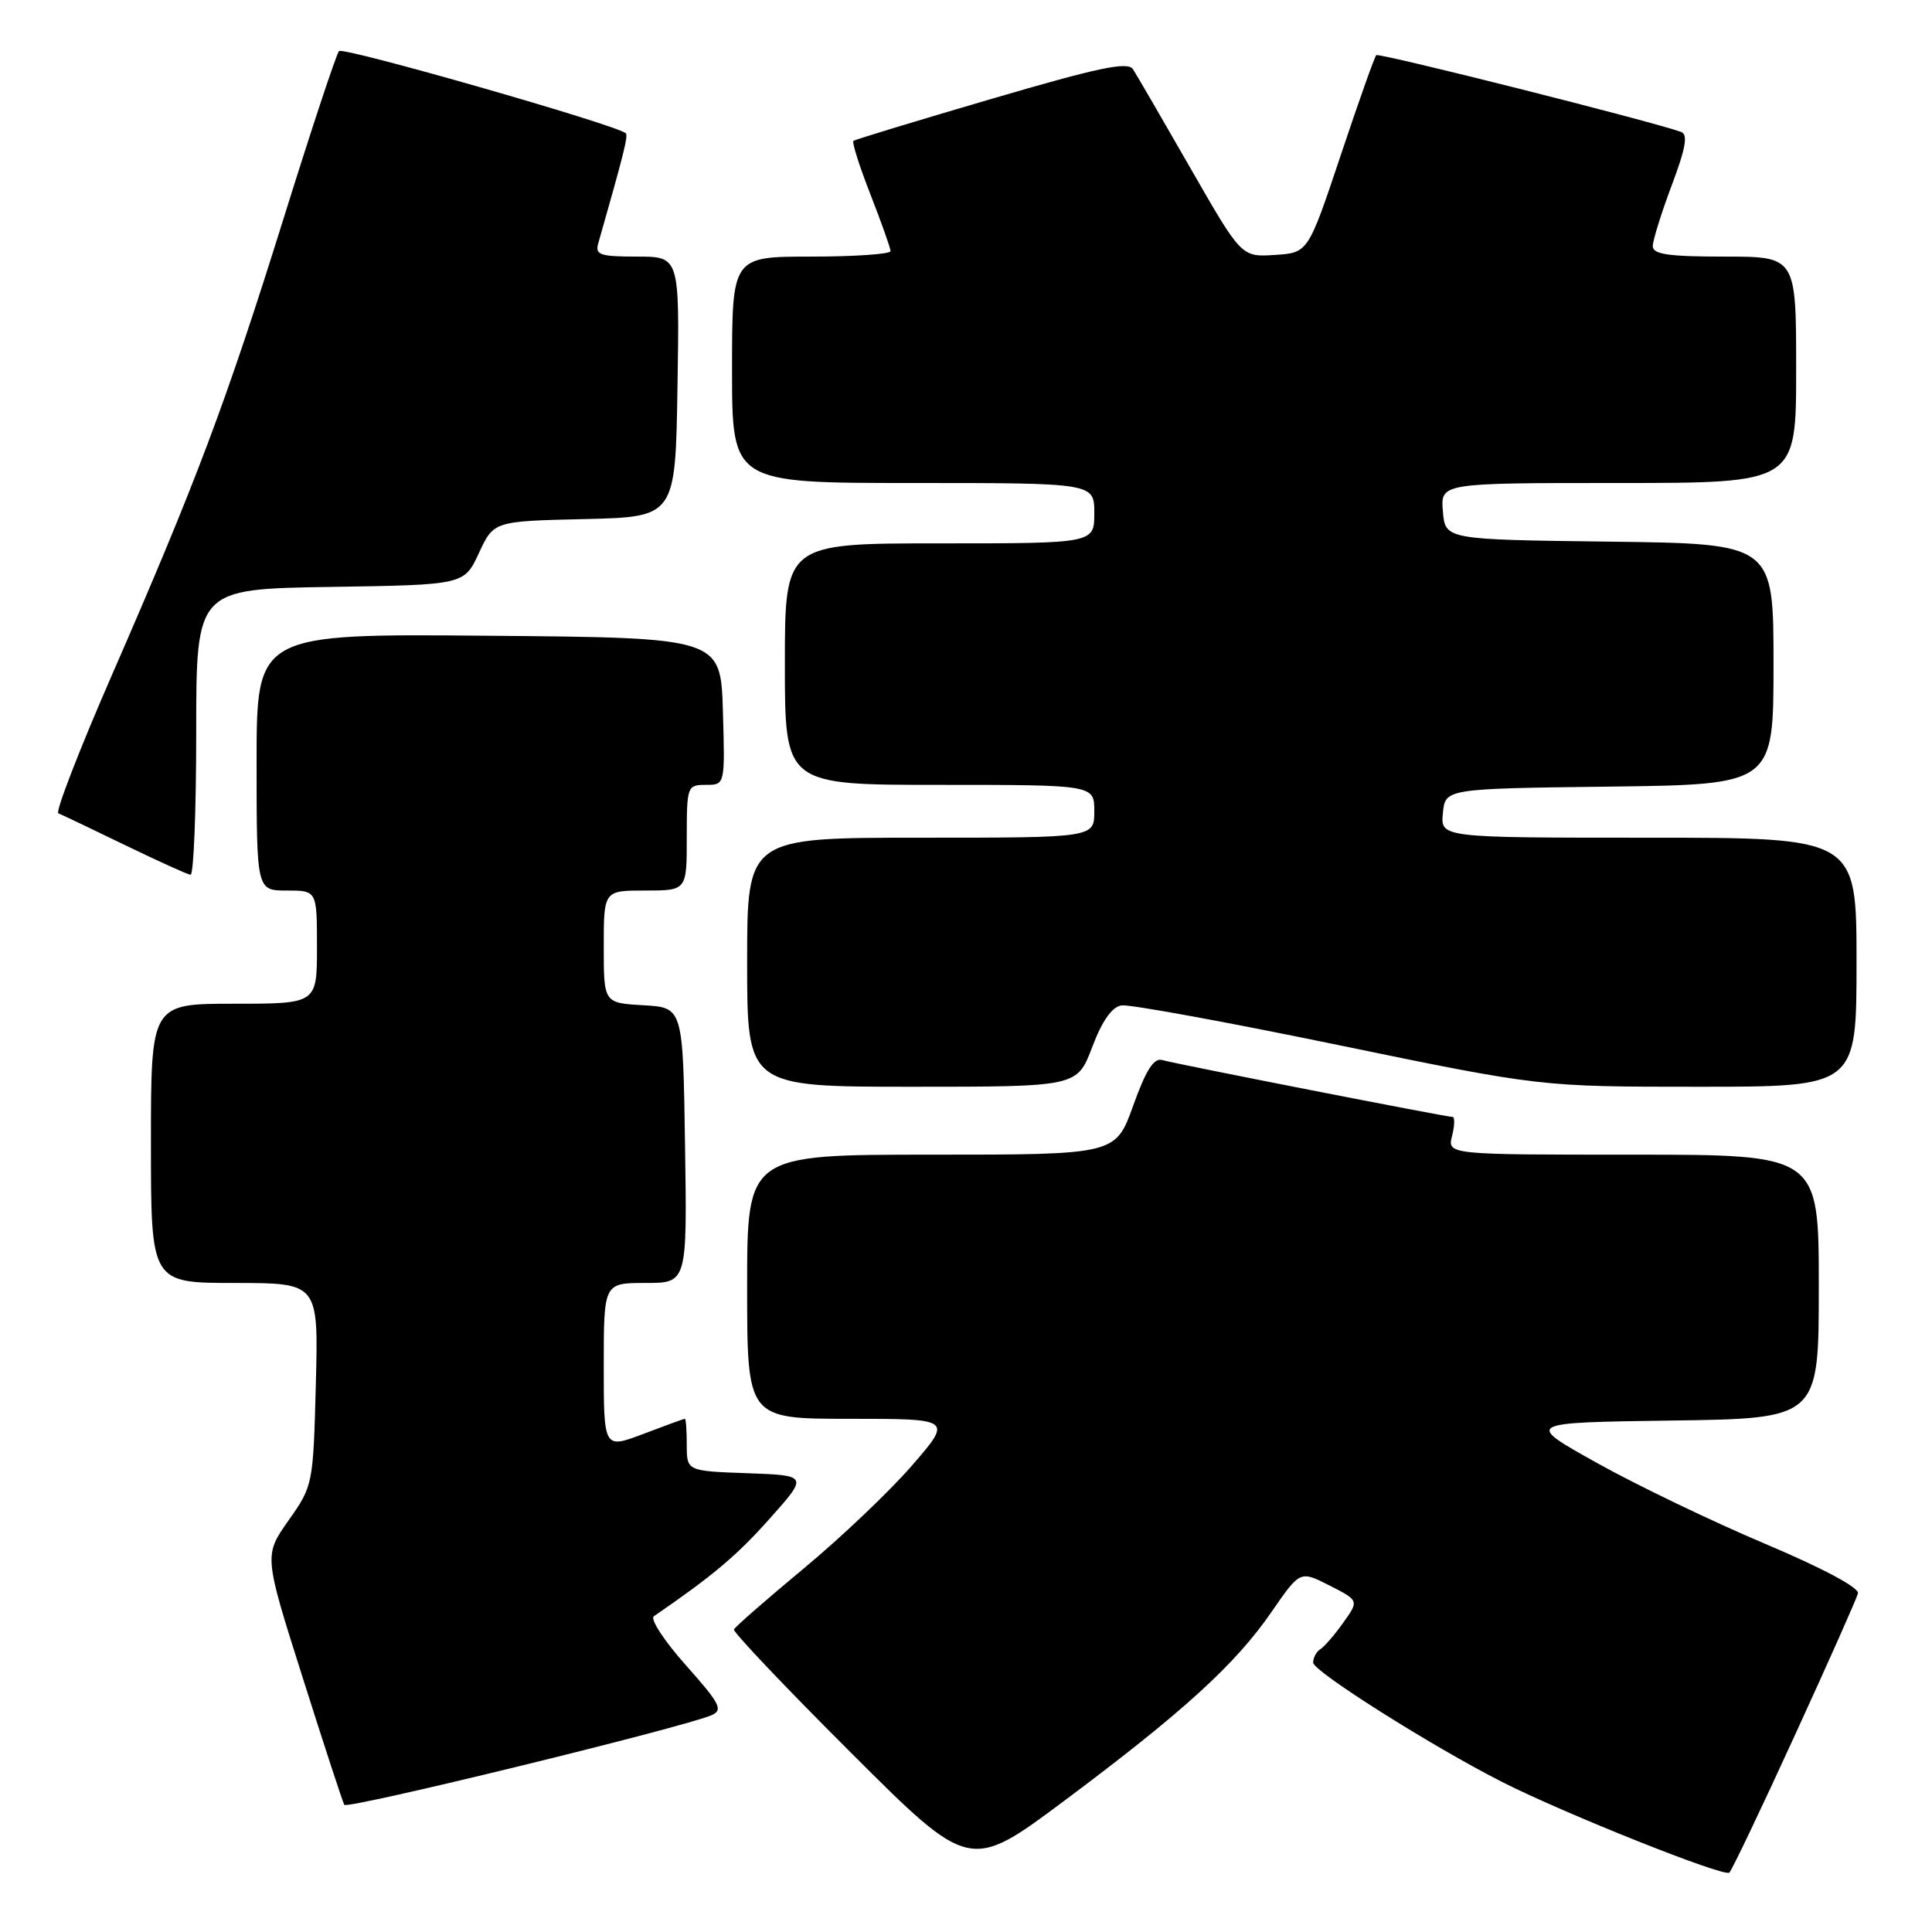 <?xml version="1.0" encoding="UTF-8" standalone="no"?>
<!DOCTYPE svg PUBLIC "-//W3C//DTD SVG 1.1//EN" "http://www.w3.org/Graphics/SVG/1.1/DTD/svg11.dtd" >
<svg xmlns="http://www.w3.org/2000/svg" xmlns:xlink="http://www.w3.org/1999/xlink" version="1.1" viewBox="0 0 256 256">
 <g >
 <path fill="currentColor"
d=" M 237.83 229.93 C 242.26 220.27 246.02 211.81 246.19 211.13 C 246.38 210.38 241.50 207.78 233.86 204.55 C 226.90 201.61 216.89 196.80 211.61 193.85 C 202.01 188.50 202.01 188.50 221.50 188.23 C 241.00 187.96 241.00 187.96 241.00 170.48 C 241.00 153.00 241.00 153.00 216.39 153.00 C 191.78 153.00 191.78 153.00 192.41 150.50 C 192.76 149.12 192.78 148.00 192.47 148.00 C 191.61 148.00 155.74 140.97 153.99 140.46 C 152.89 140.14 151.84 141.80 150.15 146.51 C 147.82 153.00 147.82 153.00 123.41 153.00 C 99.00 153.00 99.00 153.00 99.00 170.50 C 99.00 188.00 99.00 188.00 112.60 188.00 C 126.20 188.00 126.20 188.00 120.85 194.18 C 117.91 197.58 111.45 203.72 106.50 207.83 C 101.55 211.94 97.39 215.58 97.25 215.91 C 97.11 216.24 104.08 223.59 112.75 232.24 C 128.50 247.96 128.50 247.96 141.04 238.60 C 156.77 226.85 163.69 220.55 168.49 213.58 C 172.27 208.10 172.27 208.10 176.17 210.09 C 180.08 212.08 180.08 212.08 177.99 215.01 C 176.85 216.62 175.48 218.20 174.95 218.53 C 174.43 218.85 174.00 219.65 174.00 220.31 C 174.01 221.46 189.73 231.39 199.00 236.10 C 207.24 240.29 228.49 248.77 229.15 248.13 C 229.50 247.78 233.41 239.59 237.83 229.93 Z  M 94.29 227.27 C 95.85 226.59 95.42 225.74 90.88 220.65 C 88.02 217.44 86.11 214.52 86.64 214.16 C 94.45 208.80 97.62 206.13 101.95 201.27 C 107.10 195.50 107.10 195.50 99.05 195.21 C 91.00 194.92 91.00 194.92 91.00 191.46 C 91.00 189.56 90.89 188.00 90.75 188.00 C 90.61 188.00 88.14 188.90 85.25 190.00 C 80.00 191.99 80.00 191.99 80.00 181.00 C 80.00 170.00 80.00 170.00 85.52 170.00 C 91.05 170.00 91.05 170.00 90.77 151.75 C 90.50 133.50 90.50 133.50 85.25 133.20 C 80.00 132.90 80.00 132.90 80.00 125.45 C 80.00 118.00 80.00 118.00 85.50 118.00 C 91.00 118.00 91.00 118.00 91.00 111.00 C 91.00 104.17 91.06 104.00 93.54 104.00 C 96.07 104.00 96.07 104.00 95.79 94.25 C 95.50 84.50 95.50 84.50 64.75 84.24 C 34.00 83.97 34.00 83.97 34.00 100.99 C 34.00 118.00 34.00 118.00 38.00 118.00 C 42.00 118.00 42.00 118.00 42.00 125.50 C 42.00 133.00 42.00 133.00 31.00 133.00 C 20.00 133.00 20.00 133.00 20.00 151.50 C 20.00 170.00 20.00 170.00 31.10 170.00 C 42.20 170.00 42.20 170.00 41.85 183.42 C 41.50 196.72 41.47 196.88 38.23 201.47 C 34.97 206.10 34.97 206.10 40.11 222.30 C 42.93 231.21 45.41 238.79 45.62 239.15 C 45.98 239.78 90.61 228.88 94.29 227.27 Z  M 144.72 138.75 C 146.04 135.26 147.35 133.40 148.61 133.22 C 149.65 133.06 162.56 135.42 177.31 138.47 C 204.11 144.00 204.11 144.00 225.06 144.00 C 246.00 144.00 246.00 144.00 246.00 127.50 C 246.00 111.00 246.00 111.00 218.44 111.00 C 190.87 111.00 190.87 111.00 191.19 107.75 C 191.50 104.50 191.50 104.50 213.25 104.23 C 235.00 103.96 235.00 103.96 235.00 88.00 C 235.00 72.04 235.00 72.04 213.25 71.77 C 191.50 71.50 191.50 71.50 191.19 67.75 C 190.88 64.00 190.88 64.00 214.44 64.00 C 238.00 64.00 238.00 64.00 238.00 49.00 C 238.00 34.00 238.00 34.00 228.50 34.00 C 221.09 34.00 219.00 33.70 219.00 32.62 C 219.00 31.86 220.13 28.25 221.50 24.59 C 223.37 19.63 223.69 17.82 222.75 17.48 C 218.89 16.08 182.70 6.96 182.36 7.31 C 182.13 7.54 180.01 13.52 177.64 20.61 C 173.33 33.50 173.33 33.50 168.92 33.78 C 164.50 34.07 164.50 34.07 157.74 22.28 C 154.02 15.80 150.60 9.90 150.13 9.18 C 149.46 8.12 145.65 8.92 131.39 13.10 C 121.55 15.98 113.32 18.49 113.09 18.66 C 112.86 18.84 113.88 22.04 115.34 25.77 C 116.80 29.50 118.00 32.88 118.00 33.27 C 118.00 33.67 113.28 34.00 107.50 34.00 C 97.00 34.00 97.00 34.00 97.00 49.00 C 97.00 64.00 97.00 64.00 121.00 64.00 C 145.00 64.00 145.00 64.00 145.00 68.00 C 145.00 72.00 145.00 72.00 124.50 72.00 C 104.00 72.00 104.00 72.00 104.00 88.00 C 104.00 104.00 104.00 104.00 124.50 104.00 C 145.00 104.00 145.00 104.00 145.00 107.50 C 145.00 111.00 145.00 111.00 122.00 111.00 C 99.00 111.00 99.00 111.00 99.00 127.50 C 99.00 144.00 99.00 144.00 120.87 144.00 C 142.73 144.00 142.73 144.00 144.72 138.75 Z  M 26.00 97.02 C 26.00 78.05 26.00 78.05 43.75 77.77 C 61.50 77.50 61.50 77.50 63.46 73.28 C 65.42 69.06 65.42 69.06 77.46 68.78 C 89.50 68.50 89.50 68.50 89.77 51.25 C 90.05 34.00 90.05 34.00 84.41 34.00 C 79.51 34.00 78.83 33.77 79.27 32.25 C 82.68 20.29 83.27 17.95 82.91 17.65 C 81.57 16.51 45.45 6.17 44.92 6.77 C 44.56 7.17 41.25 17.17 37.56 29.00 C 29.97 53.29 26.03 63.78 14.81 89.49 C 10.49 99.39 7.31 107.62 7.73 107.77 C 8.15 107.93 12.10 109.81 16.50 111.95 C 20.90 114.08 24.84 115.87 25.25 115.91 C 25.66 115.96 26.00 107.46 26.00 97.02 Z "/>
</g>
</svg>